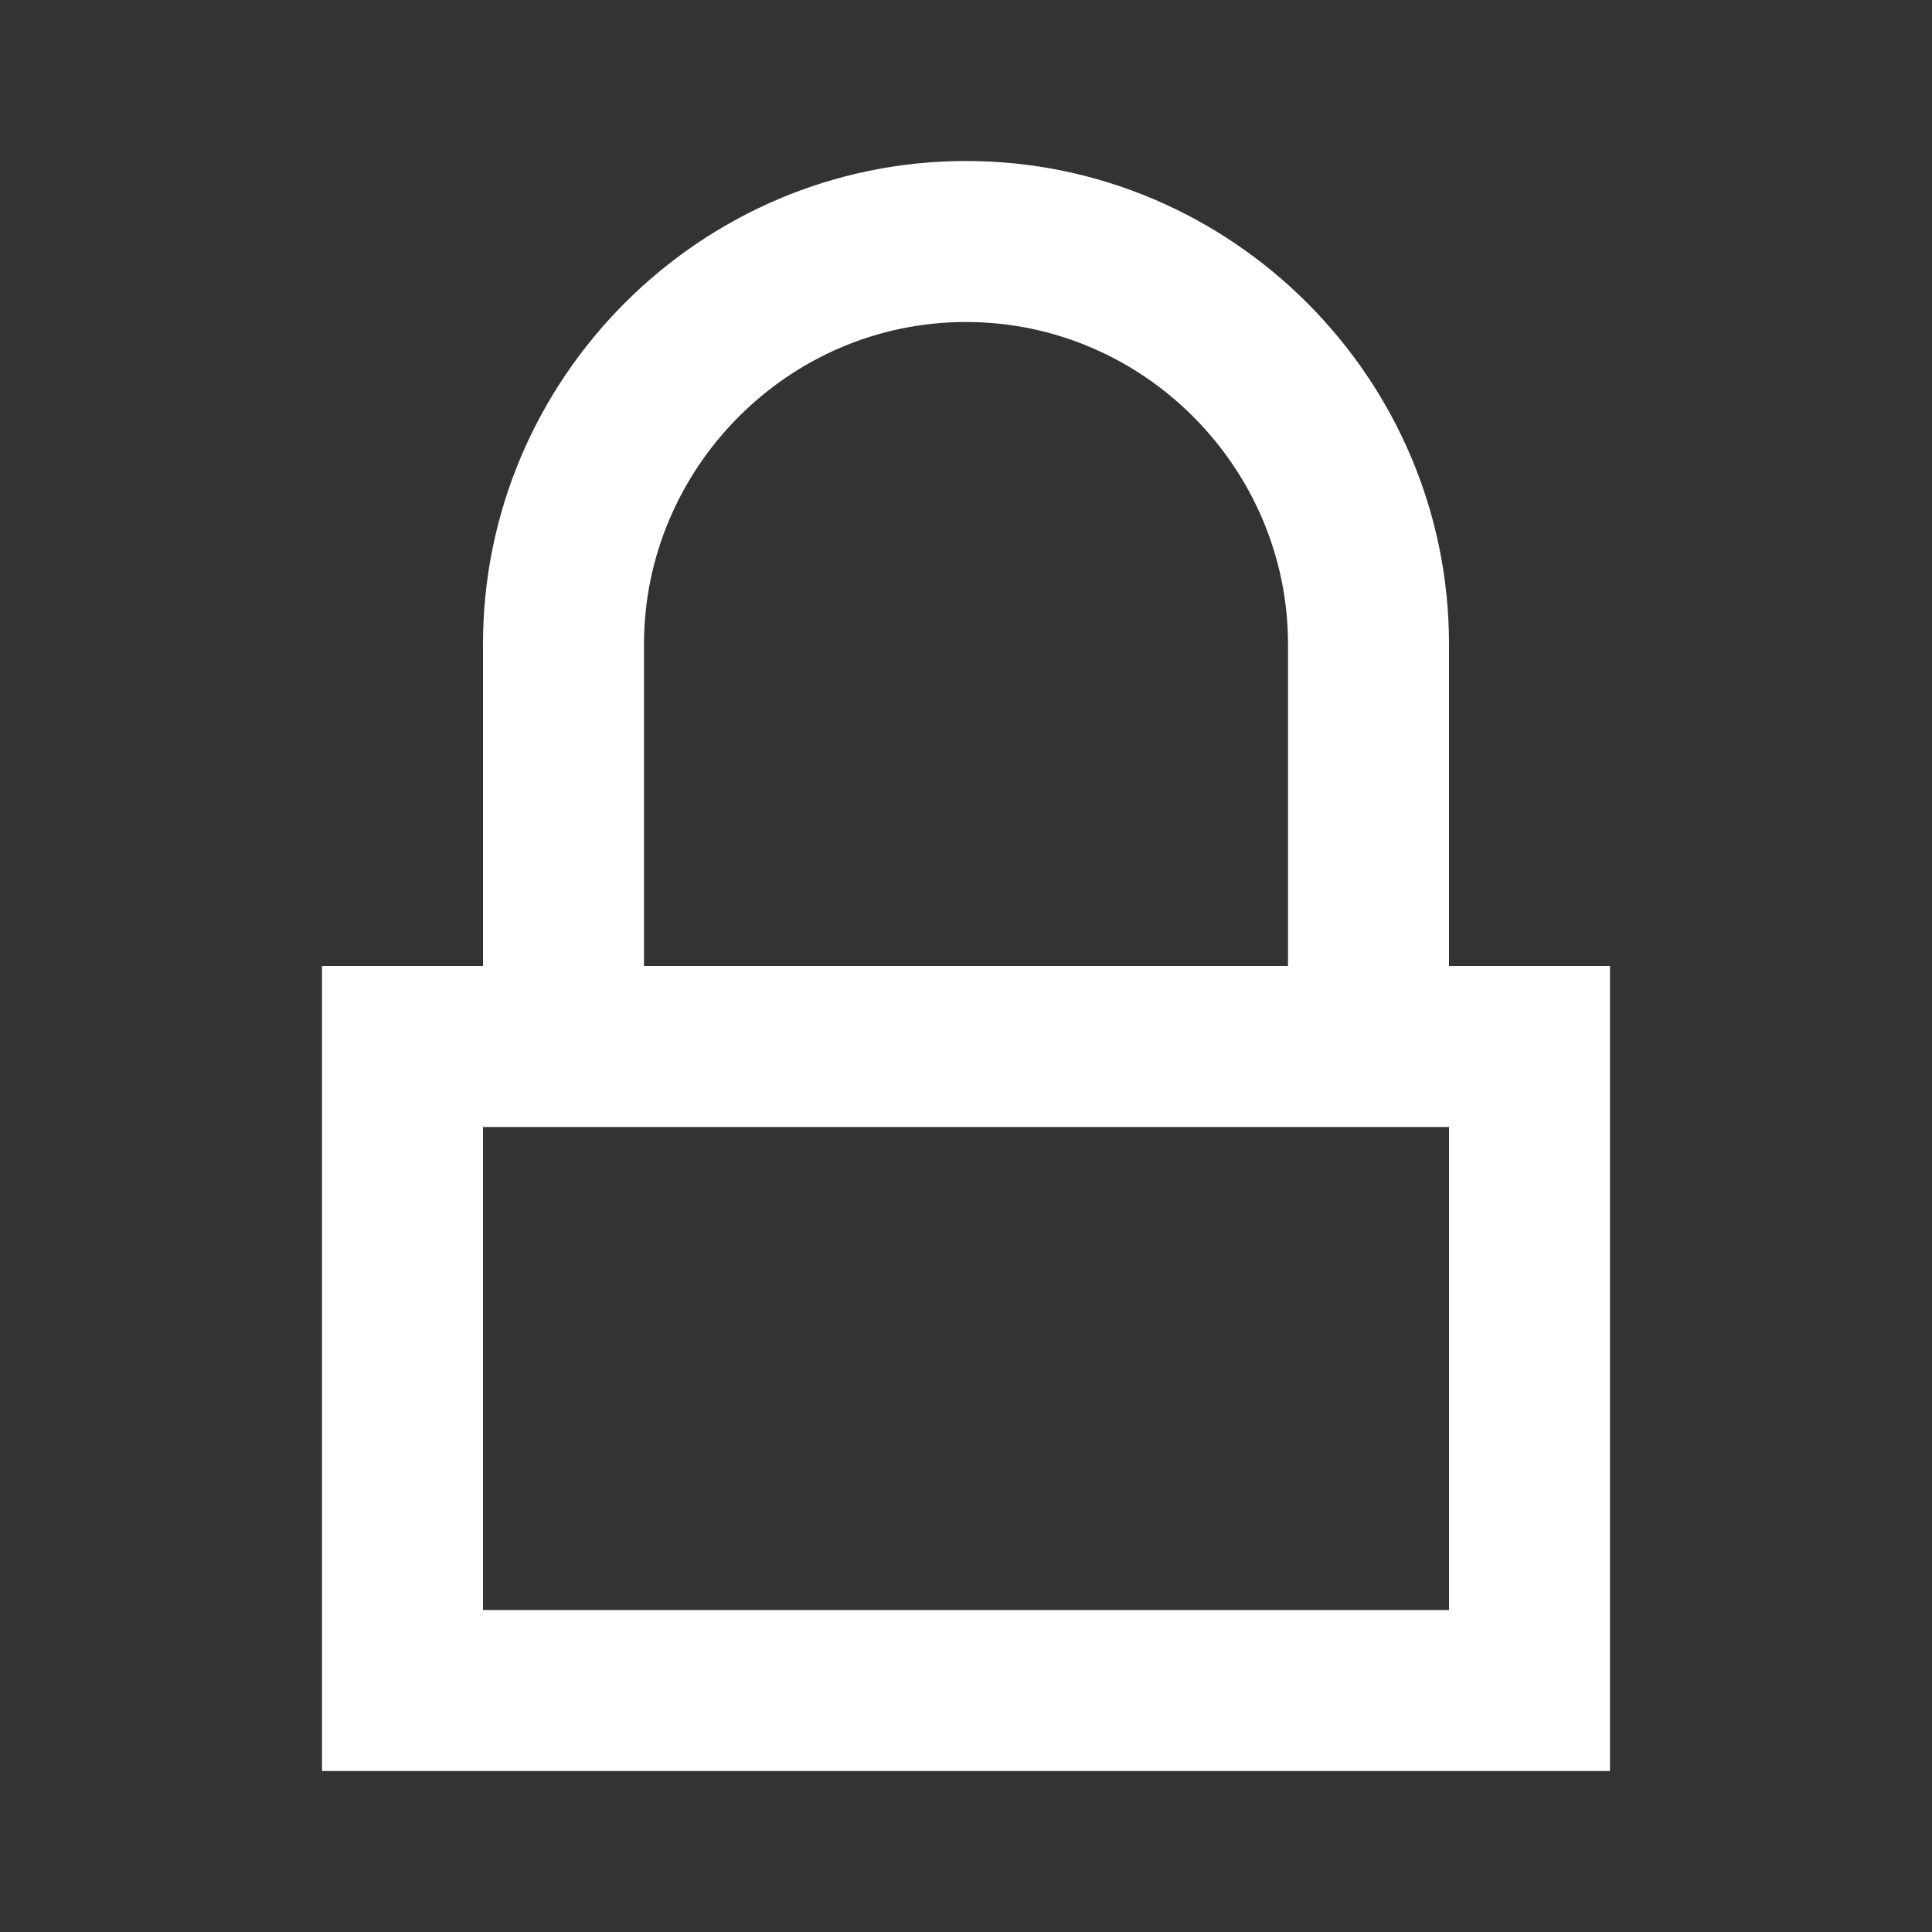 <svg width="24" height="24" viewBox="0 0 24 24" fill="none" xmlns="http://www.w3.org/2000/svg">
<rect x="0" y="0" width="24" height="24" fill="#333333" stroke="none"/>
<path fill-rule="evenodd" clip-rule="evenodd" d="M20 12V22H4V12H6V8C6 4.704 8.696 2 12 2C15.304 2 18 4.704 18 8V12H20ZM6 14V20H18V14H6ZM12 4C9.781 4 8 5.828 8 8V12H16V8C16 5.828 14.219 4 12 4Z" fill="white"/>
</svg>

